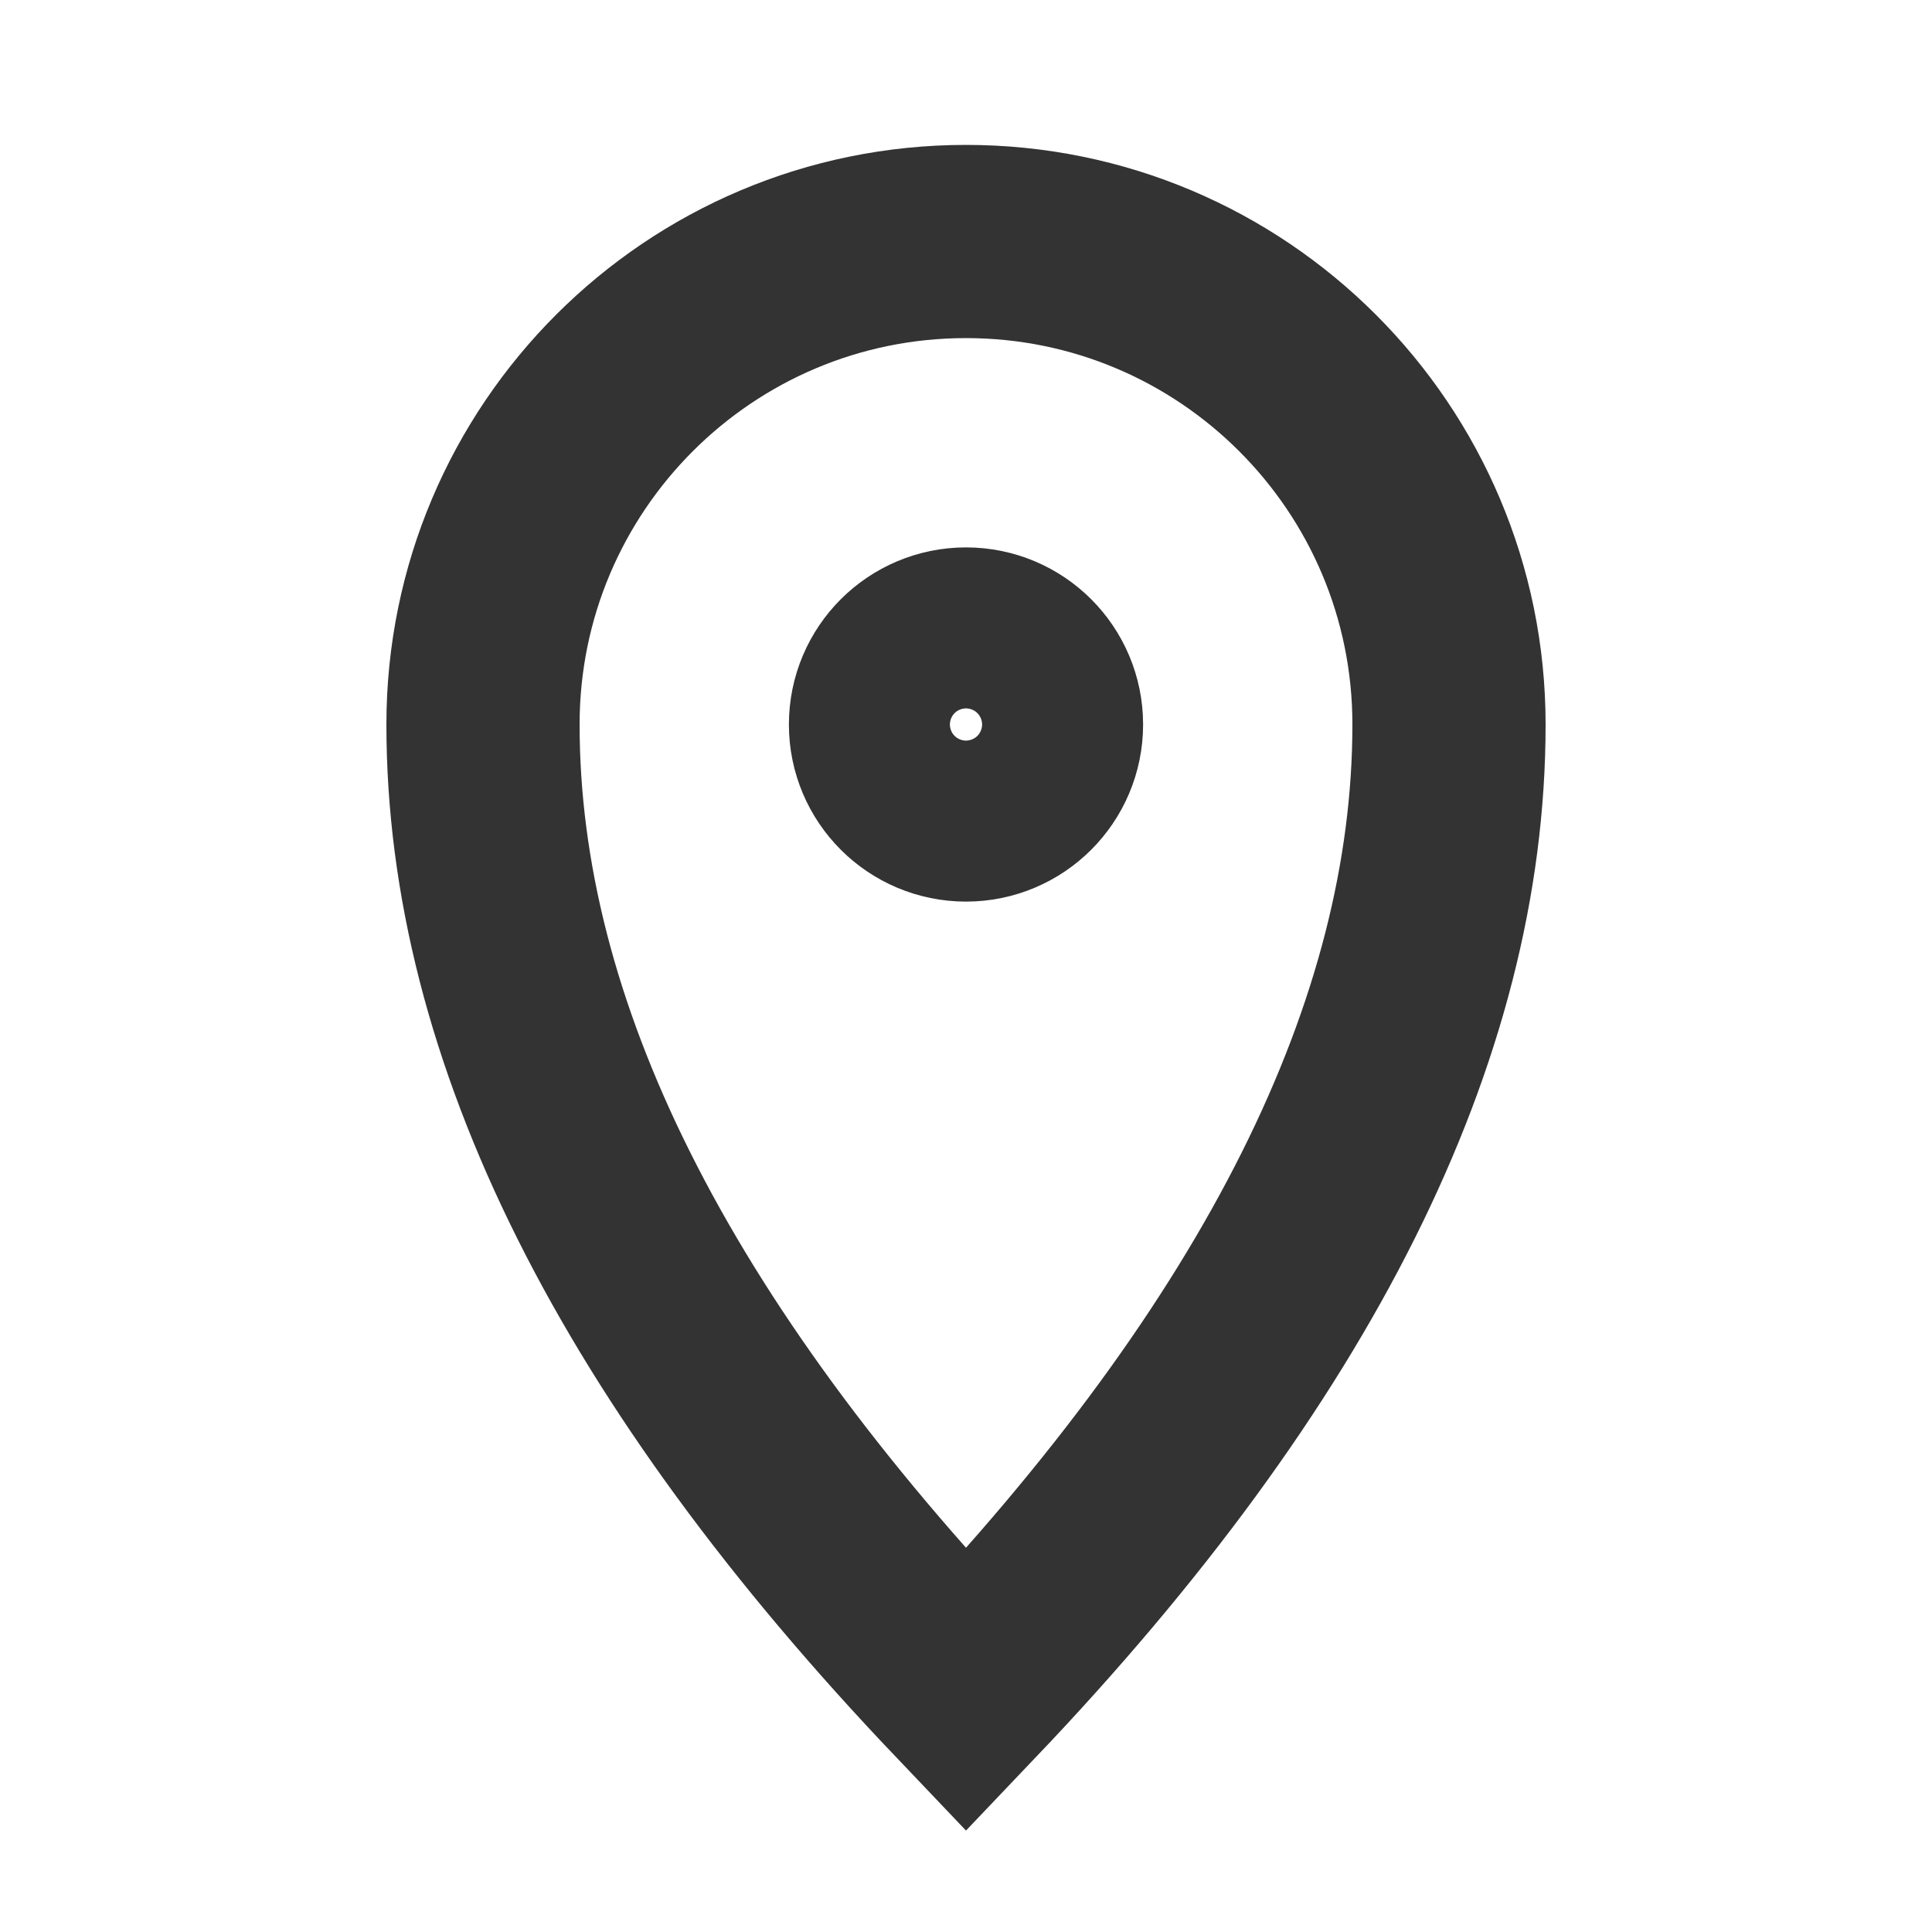 <svg role="img" xmlns="http://www.w3.org/2000/svg" width="40px" height="40px" viewBox="0 0 24 24" aria-labelledby="locationIconTitle locationIconDesc" stroke="#333333" stroke-width="2.4" stroke-linecap="square" stroke-linejoin="miter" fill="none" color="#333333"> <title id="locationIconTitle">Location</title> <desc id="locationIconDesc">Icon of a map pin</desc> <path d="M12,21 C16,16.8 18,12.8 18,9 C18,5.686 15.314,3 12,3 C8.686,3 6,5.686 6,9 C6,12.8 8,16.8 12,21 Z"/> <circle cx="12" cy="9" r="1"/> </svg>